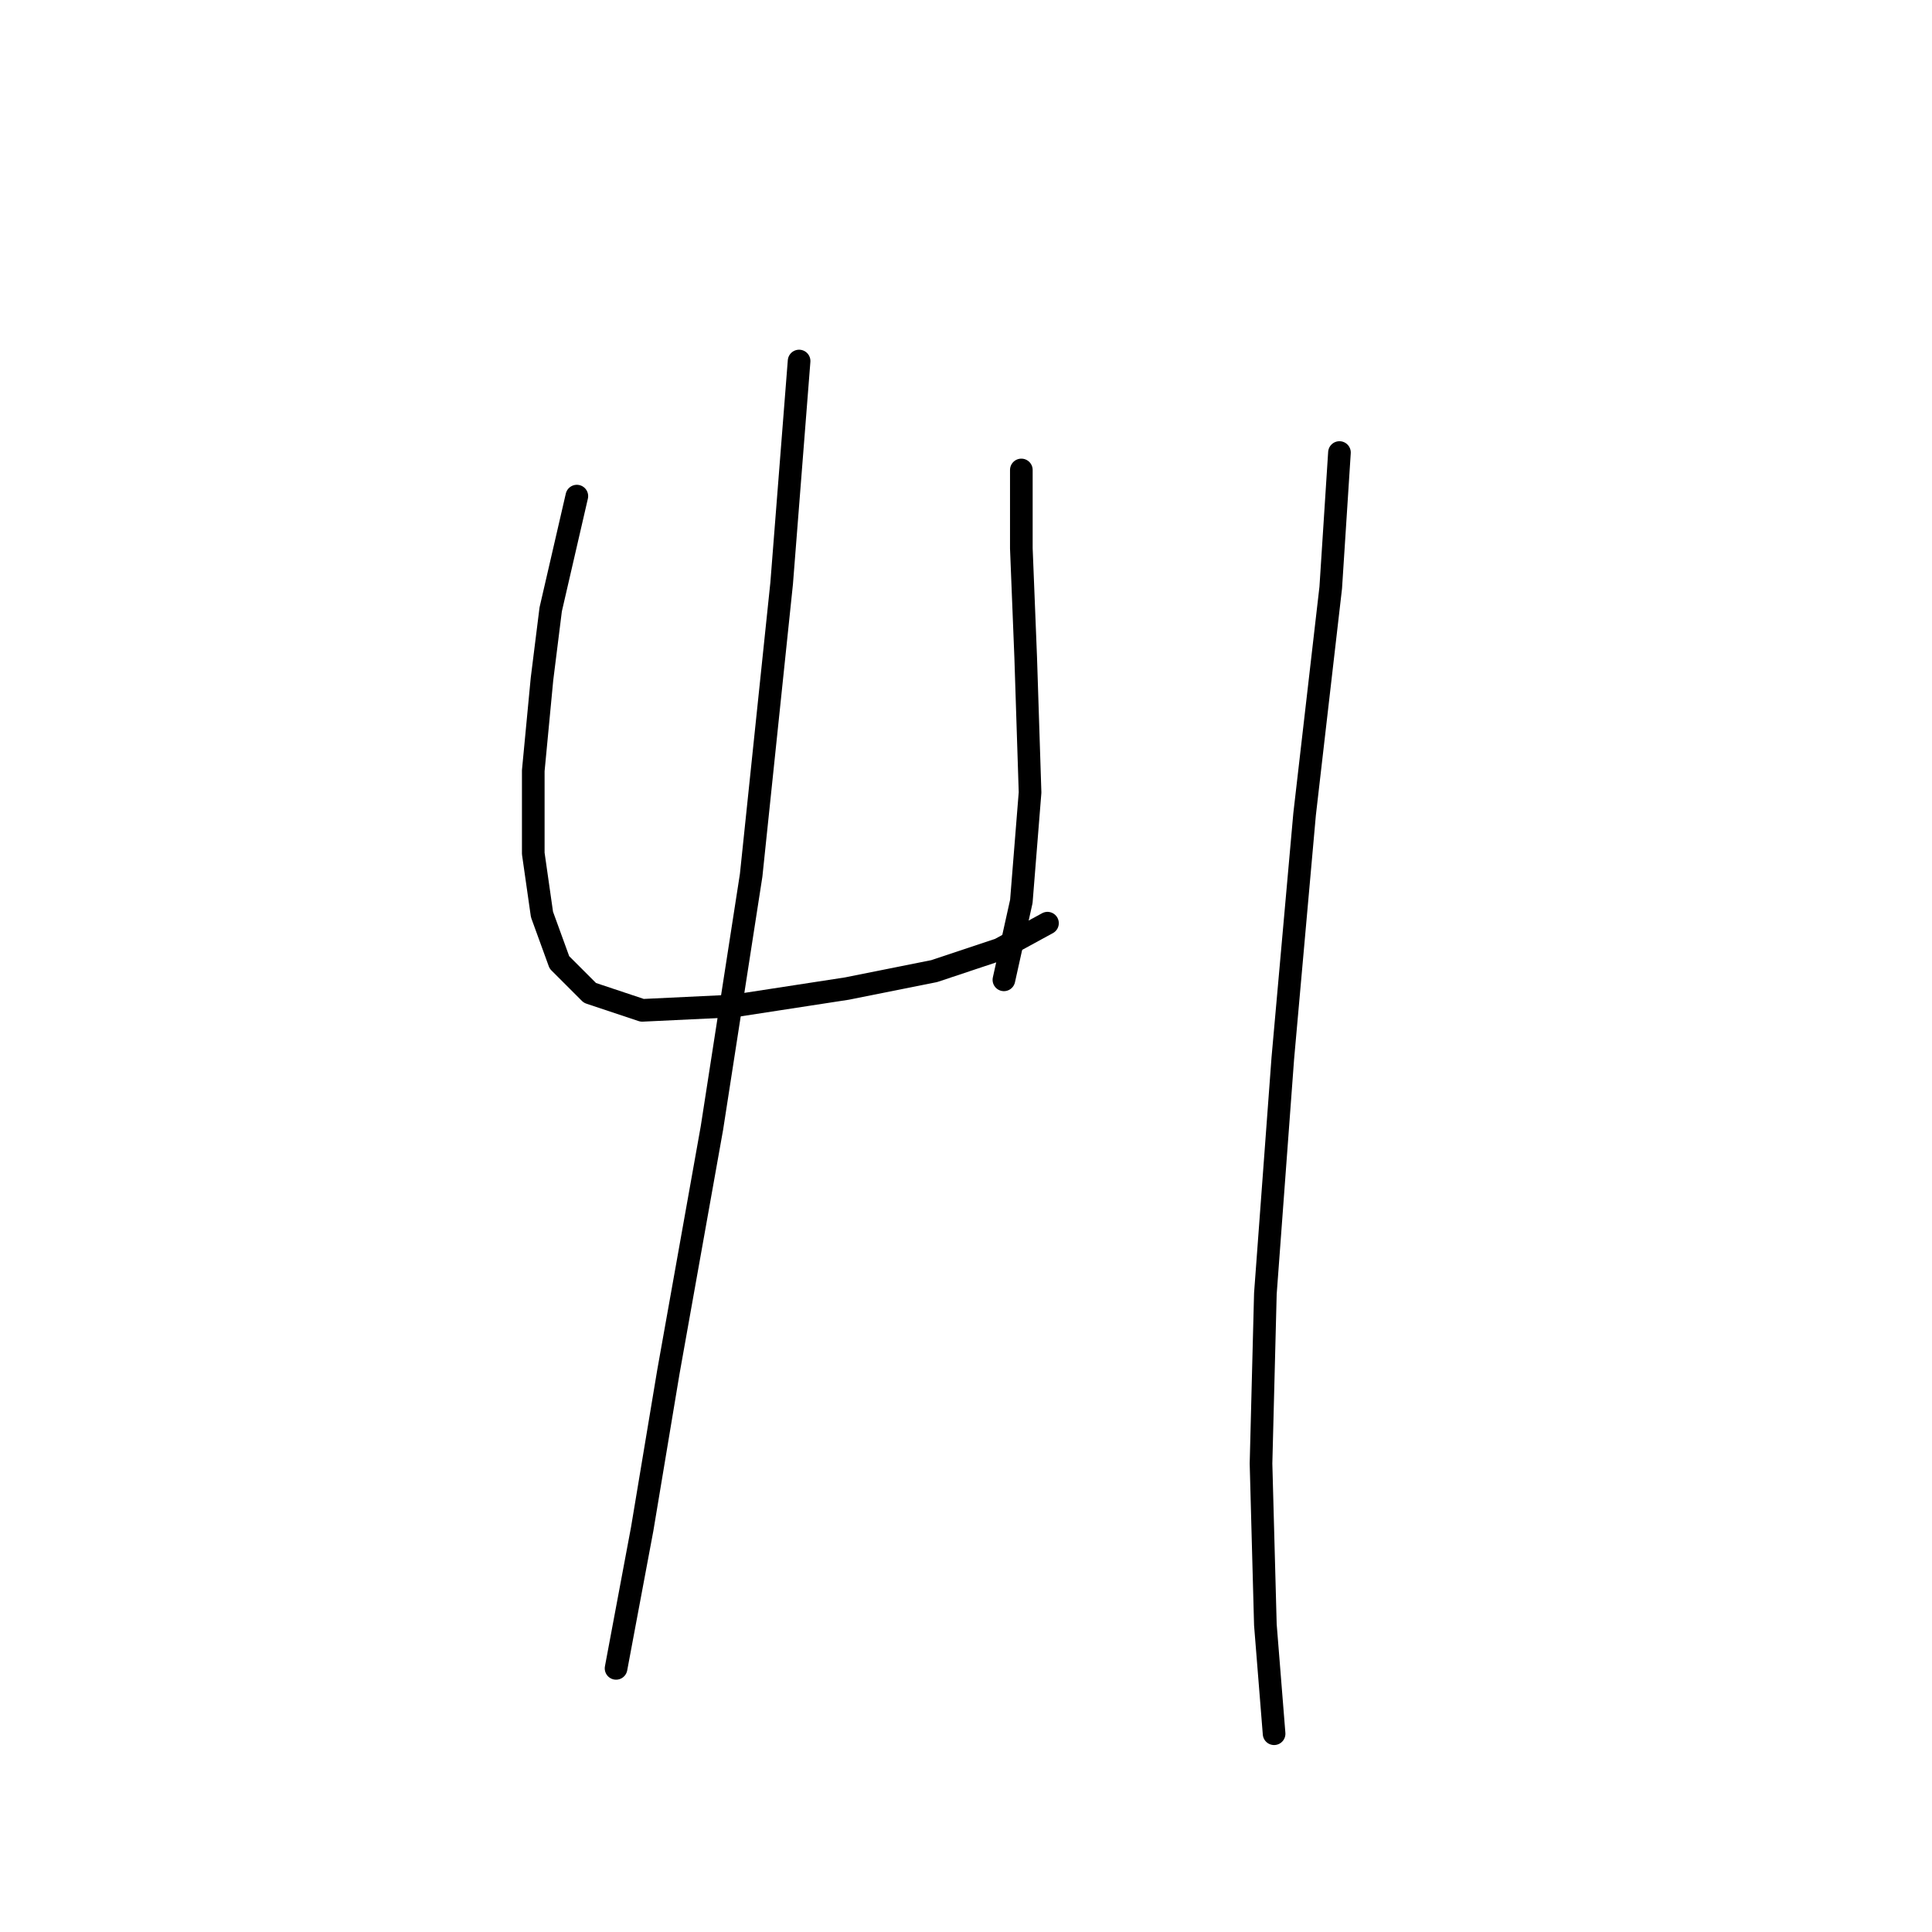 <?xml version="1.0" standalone="no"?>
    <svg width="256" height="256" xmlns="http://www.w3.org/2000/svg" version="1.1">
    <polyline stroke="black" stroke-width="3" stroke-linecap="round" fill="transparent" stroke-linejoin="round" points="76.435 65.738 72.97 80.751 71.815 89.99 70.661 102.116 70.661 113.087 71.815 121.171 74.125 127.523 78.167 131.565 85.096 133.875 97.222 133.297 112.236 130.988 123.784 128.678 132.446 125.791 138.797 122.326 138.797 122.326 " />
        <polyline stroke="black" stroke-width="3" stroke-linecap="round" fill="transparent" stroke-linejoin="round" points="135.333 62.273 135.333 72.667 135.91 87.103 136.488 105.003 135.333 119.439 133.023 129.833 133.023 129.833 " />
        <polyline stroke="black" stroke-width="3" stroke-linecap="round" fill="transparent" stroke-linejoin="round" points="105.884 47.838 103.574 77.287 99.532 115.974 94.335 149.465 88.561 181.801 85.096 202.589 81.632 221.067 81.632 221.067 " />
        <polyline stroke="black" stroke-width="3" stroke-linecap="round" fill="transparent" stroke-linejoin="round" points="177.485 59.964 176.33 77.864 172.866 107.89 169.979 140.226 167.669 171.408 167.091 193.927 167.669 215.292 168.824 229.728 168.824 229.728 " />
        </svg>